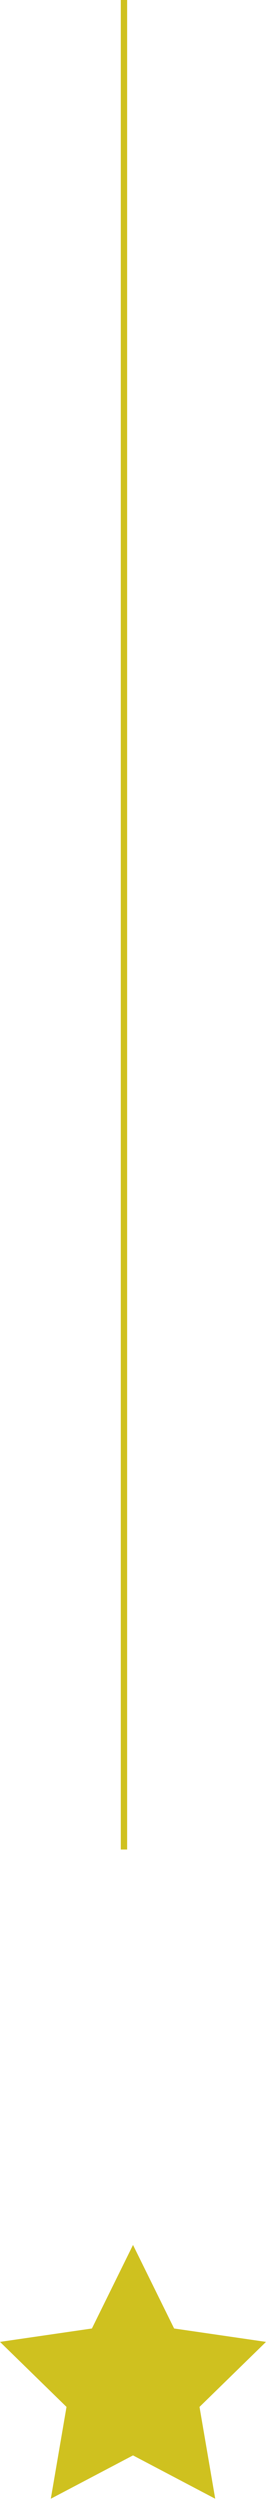 <?xml version="1.0" encoding="UTF-8"?>
<svg width="42px" height="392px" viewBox="0 0 42 392" version="1.1" xmlns="http://www.w3.org/2000/svg" xmlns:xlink="http://www.w3.org/1999/xlink">
    <!-- Generator: Sketch 43.2 (39069) - http://www.bohemiancoding.com/sketch -->
    <title>Group 12</title>
    <desc>Created with Sketch.</desc>
    <defs></defs>
    <g id="Page-1" stroke="none" stroke-width="1" fill="none" fill-rule="evenodd">
        <g id="Desktop-HD" transform="translate(-354, -2781)">
            <g id="Group-12" transform="translate(354, 2781)">
                <path d="M19.5,0.5 L19.5,289.5" id="Line-Copy-15" stroke="#CFC11F" stroke-linecap="square"></path>
                <polygon id="Star-Copy-5" fill="#CFC11F" points="20.923 385 7.992 391.798 10.462 377.399 5.66213743e-14 367.202 14.458 365.101 20.923 352 27.389 365.101 41.846 367.202 31.385 377.399 33.855 391.798"></polygon>
            </g>
        </g>
    </g>
</svg>
